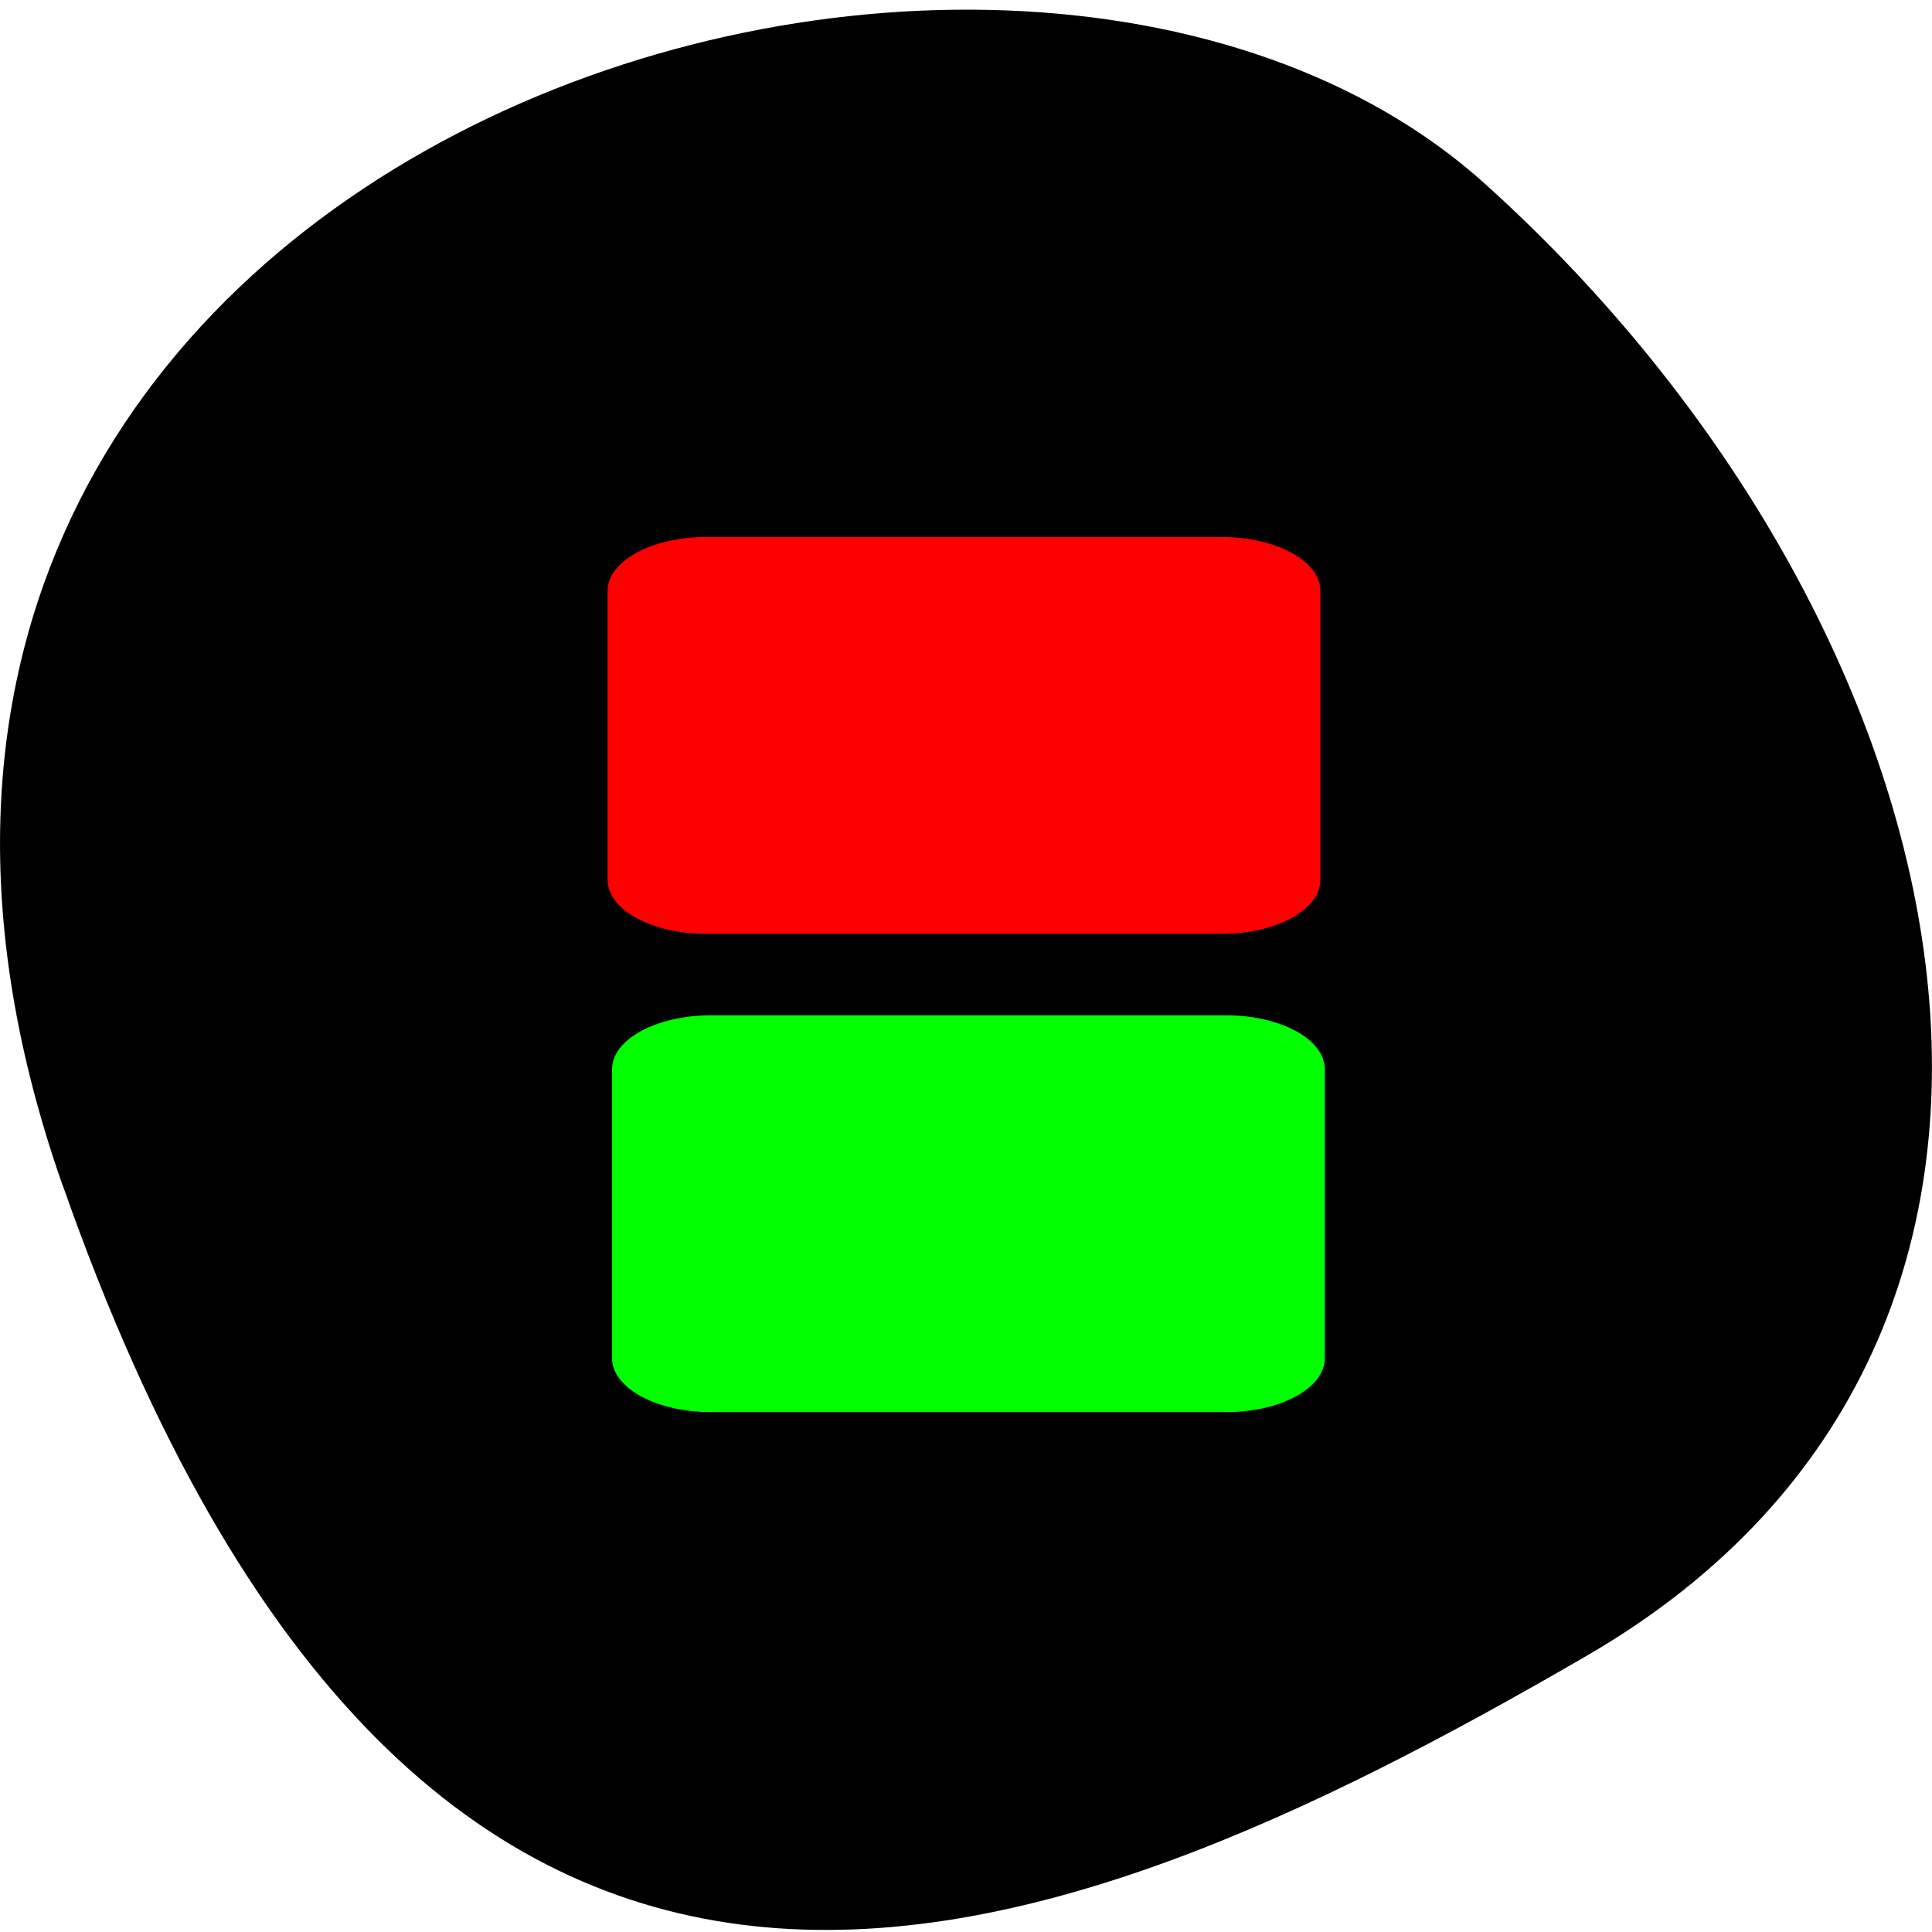 <svg xmlns="http://www.w3.org/2000/svg" viewBox="0 0 24 24"><path d="m 0.777 14.723 c -4.48 -12.777 11.621 -17.895 17.672 -12.438 c 6.05 5.453 8.117 14.305 1.266 18.281 c -6.852 3.98 -14.457 6.93 -18.938 -5.848"/><g stroke-width="0.153" transform="scale(0.094)"><path d="m 93.33 71.04 h 68.13 c 7.167 0 12.958 3.167 12.958 7.04 v 38.21 c 0 3.875 -5.792 7.04 -12.958 7.04 h -68.13 c -7.167 0 -12.958 -3.167 -12.958 -7.04 v -38.21 c 0 -3.875 5.792 -7.04 12.958 -7.04" fill="#fd0000" stroke="#fd0000"/><path d="m 93.96 134.25 h 68.08 c 7.167 0 12.958 3.167 12.958 7.04 v 38.21 c 0 3.875 -5.792 7.04 -12.958 7.04 h -68.08 c -7.167 0 -13 -3.167 -13 -7.04 v -38.21 c 0 -3.875 5.833 -7.04 13 -7.04" fill="#00ff01" stroke="#00ff01"/></g></svg>